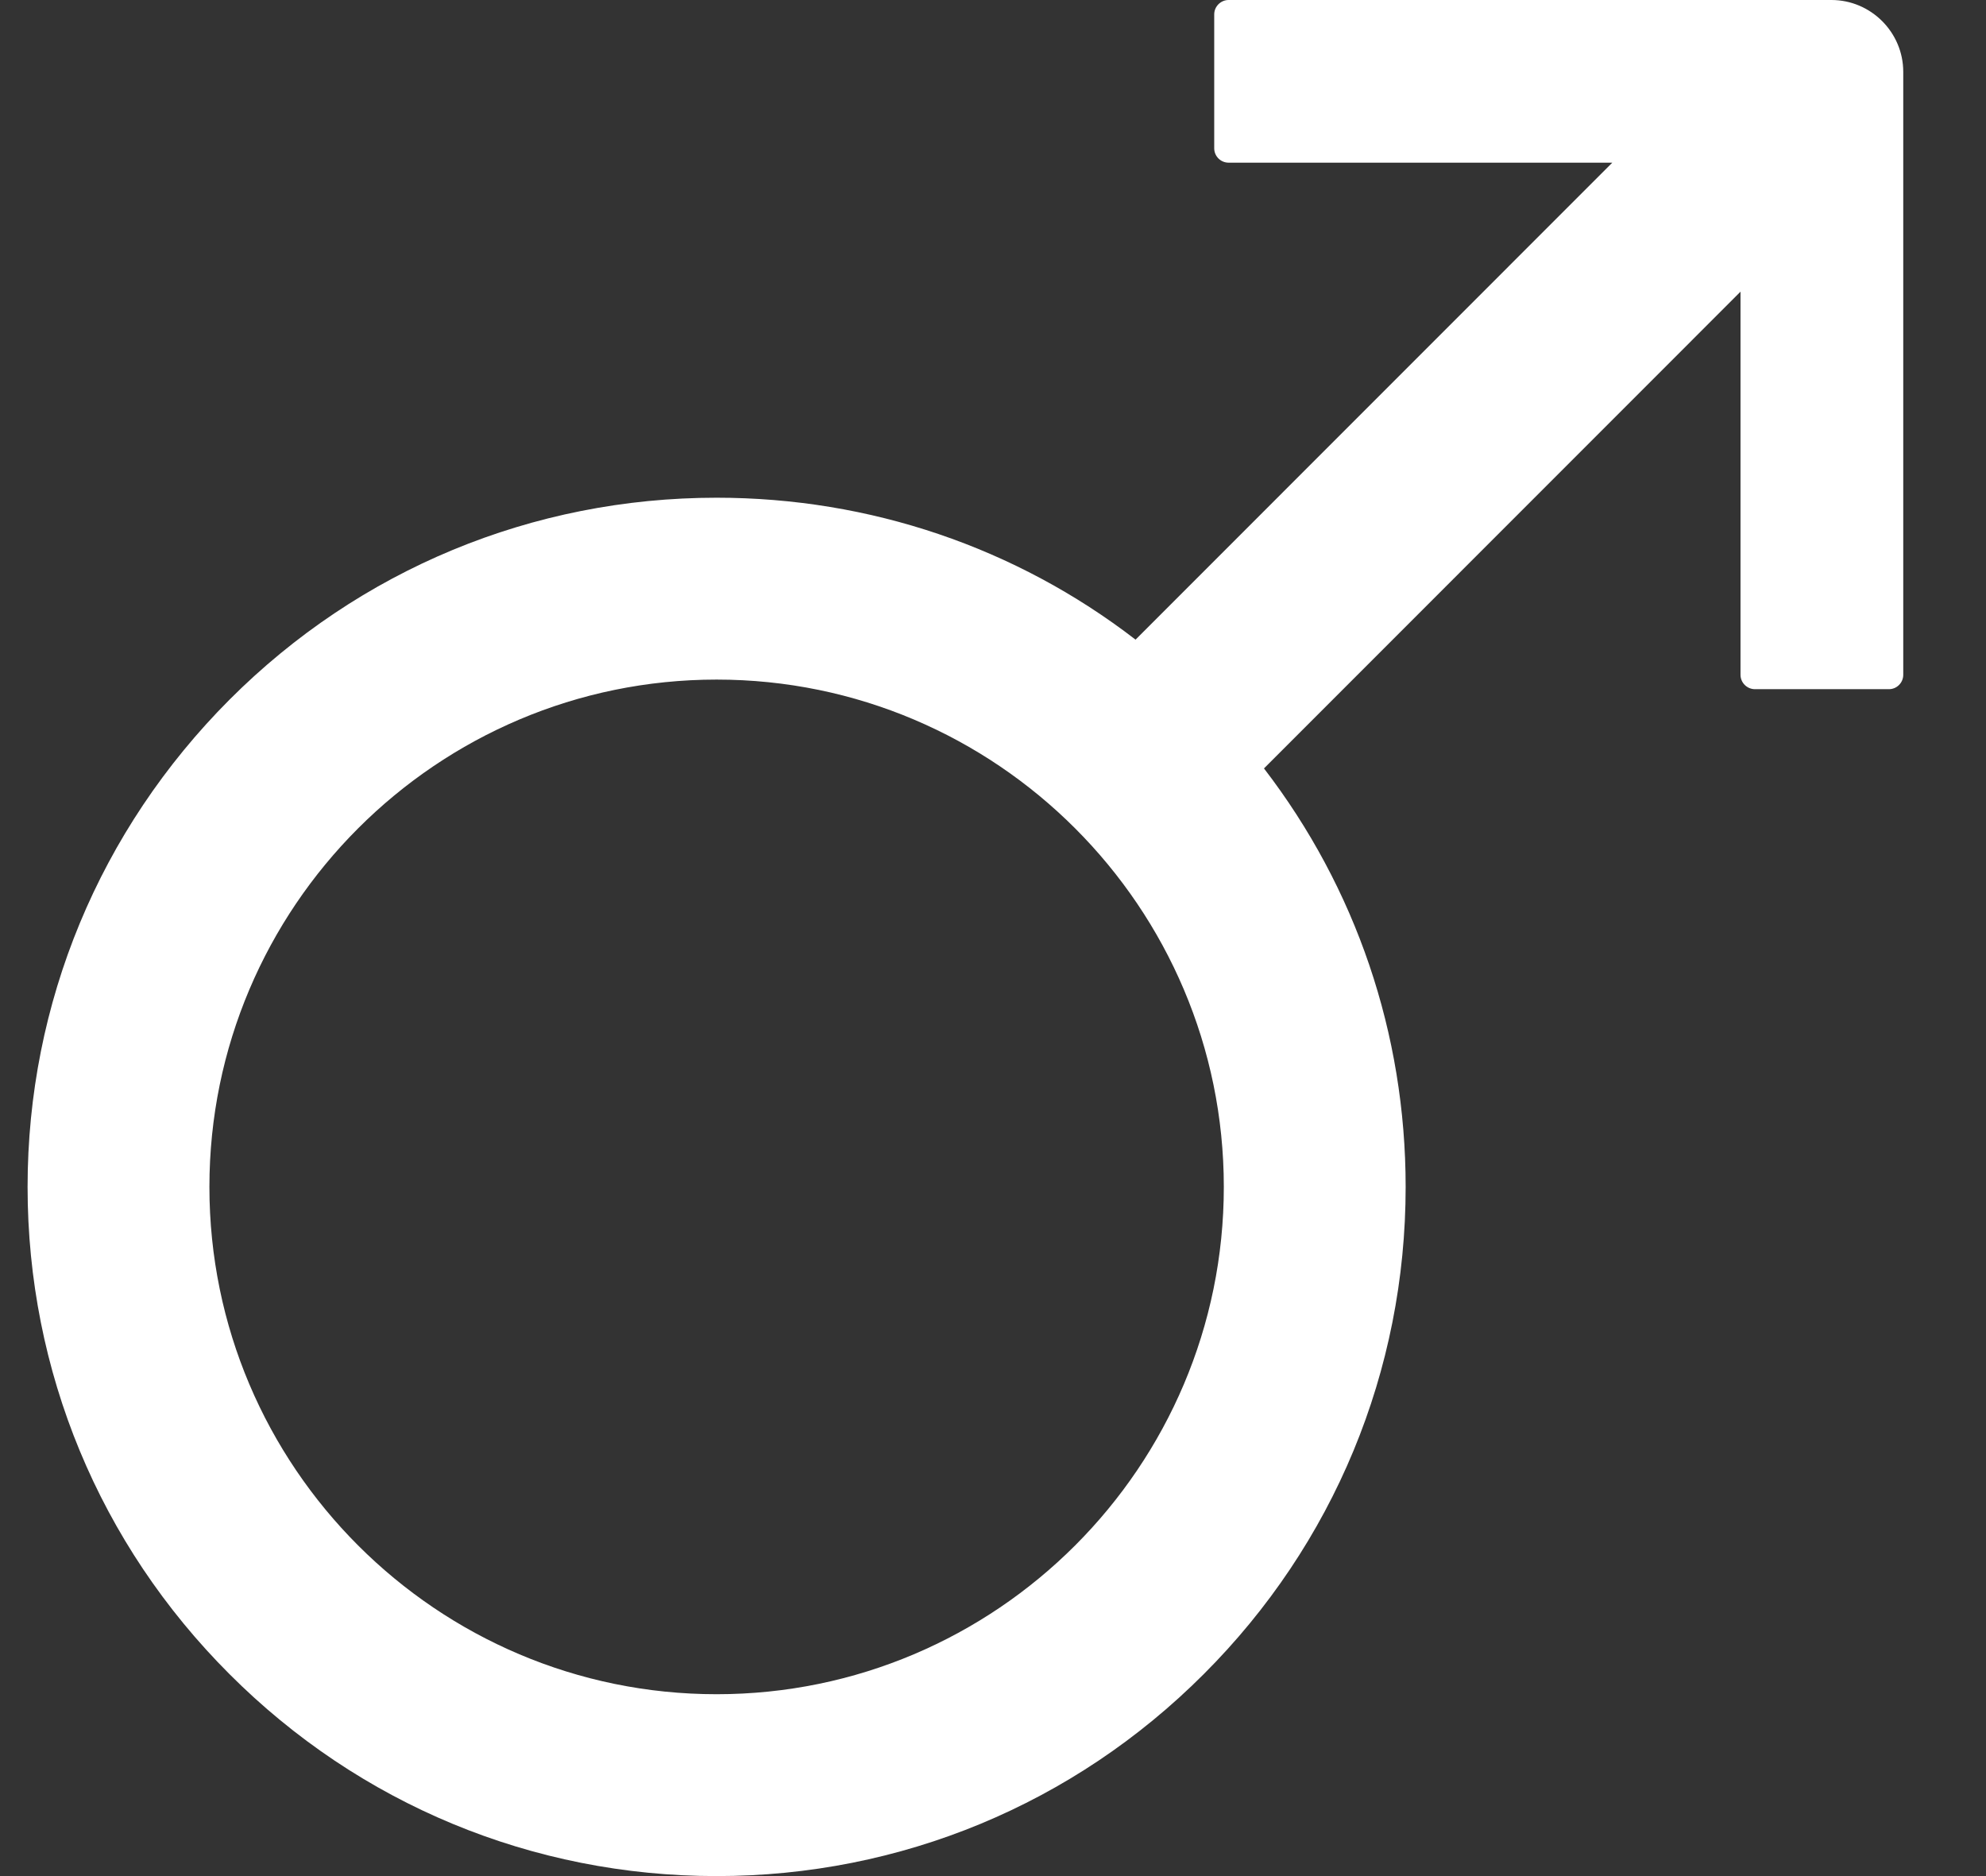 <svg width="18" height="17" viewBox="0 0 18 17" fill="none" xmlns="http://www.w3.org/2000/svg">
<rect x="0" y="0" width="18" height="17" fill="#333333" stroke="none"/>
<path d="M16.599 0H11.135C11.064 0 11.005 0.059 11.005 0.13V1.344C11.005 1.416 11.064 1.474 11.135 1.474H14.613L10.292 5.796C9.208 4.961 7.885 4.51 6.495 4.51C4.827 4.51 3.258 5.161 2.08 6.34C0.903 7.52 0.25 9.088 0.25 10.755C0.25 12.423 0.901 13.992 2.08 15.17C3.258 16.349 4.827 17 6.495 17C8.162 17 9.732 16.349 10.91 15.17C12.089 13.992 12.74 12.423 12.74 10.755C12.74 9.365 12.289 8.047 11.456 6.963L15.775 2.643V6.115C15.775 6.186 15.834 6.245 15.906 6.245H17.12C17.192 6.245 17.25 6.186 17.25 6.115V0.651C17.25 0.293 16.957 0 16.599 0ZM6.495 15.352C3.96 15.352 1.898 13.29 1.898 10.755C1.898 8.22 3.96 6.158 6.495 6.158C9.03 6.158 11.092 8.22 11.092 10.755C11.092 13.29 9.03 15.352 6.495 15.352Z" fill="white"/>
</svg>
